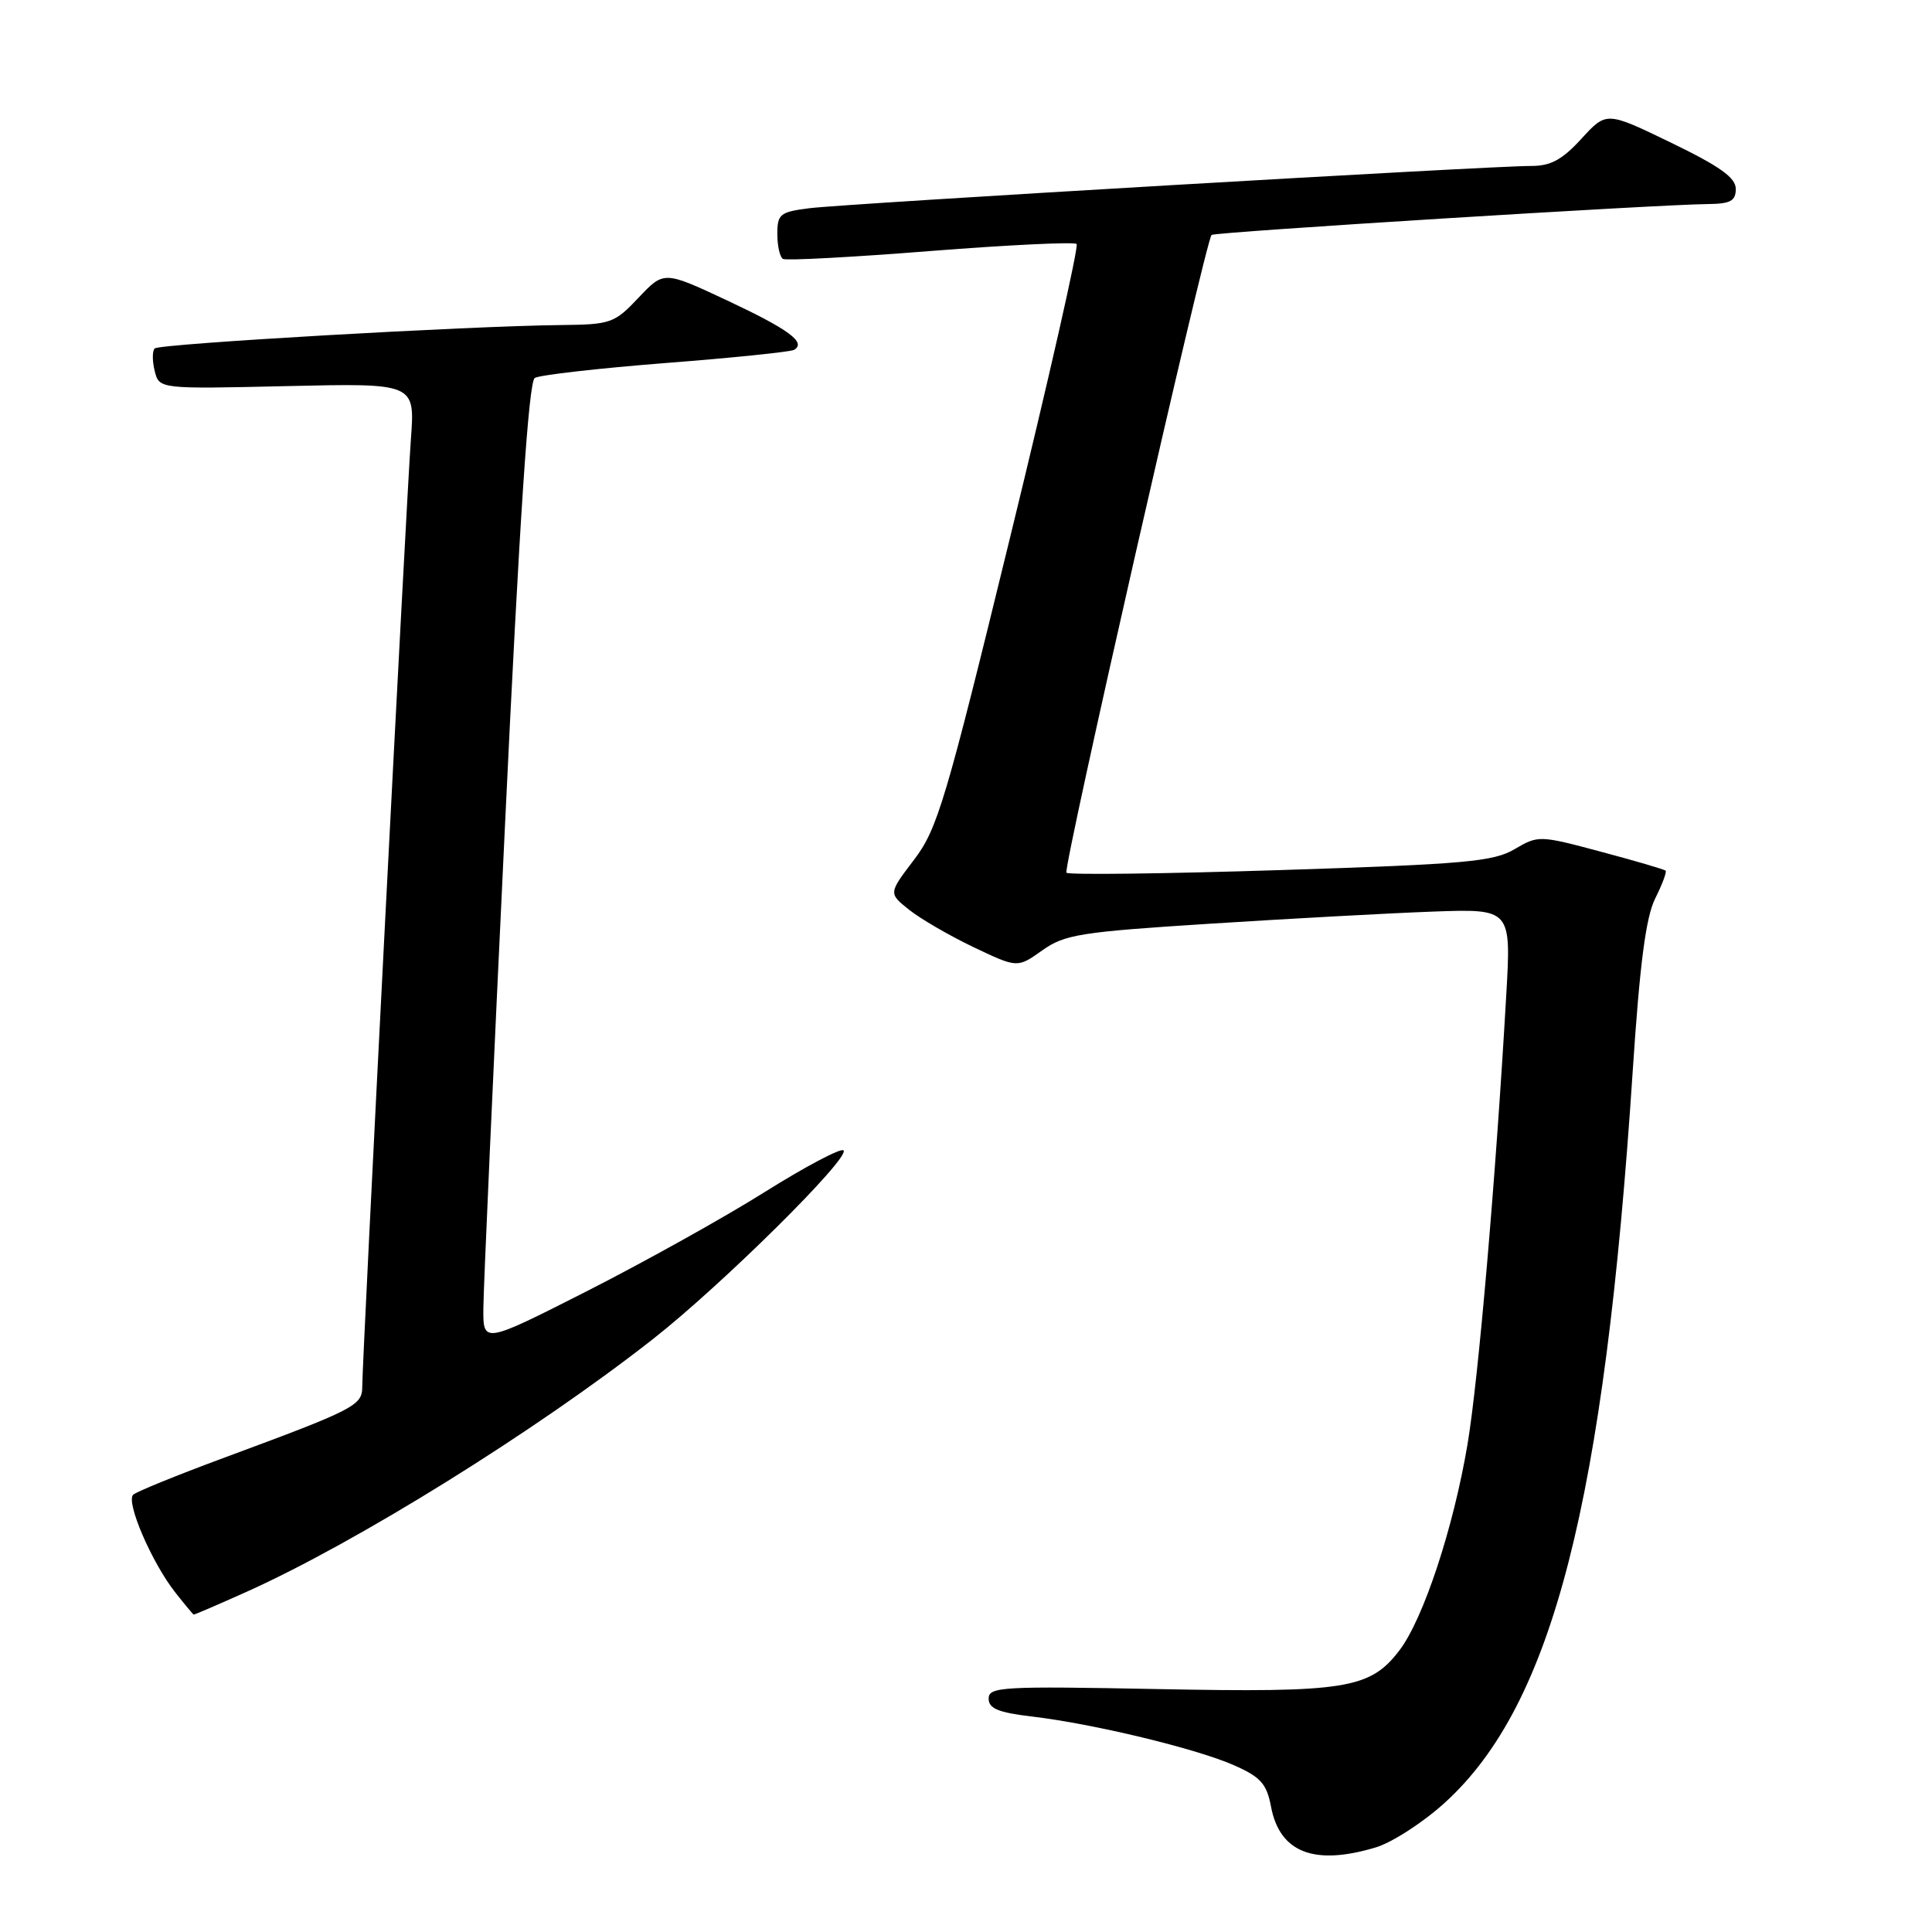 <?xml version="1.0" encoding="UTF-8" standalone="no"?>
<!DOCTYPE svg PUBLIC "-//W3C//DTD SVG 1.1//EN" "http://www.w3.org/Graphics/SVG/1.1/DTD/svg11.dtd" >
<svg xmlns="http://www.w3.org/2000/svg" xmlns:xlink="http://www.w3.org/1999/xlink" version="1.1" viewBox="0 0 256 256">
 <g >
 <path fill="currentColor"
d=" M 182.27 244.80 C 184.47 244.14 188.64 241.44 191.52 238.80 C 205.73 225.82 212.58 199.09 216.34 141.98 C 217.28 127.71 218.08 121.54 219.32 119.06 C 220.25 117.20 220.87 115.54 220.70 115.37 C 220.54 115.20 216.68 114.07 212.14 112.86 C 203.99 110.68 203.83 110.67 200.69 112.52 C 197.90 114.17 194.12 114.51 169.68 115.29 C 154.37 115.78 141.60 115.94 141.31 115.64 C 140.80 115.14 159.74 31.93 160.54 31.13 C 160.92 30.75 219.45 27.11 226.25 27.04 C 229.30 27.01 230.00 26.63 230.00 25.03 C 230.00 23.54 227.89 22.04 221.43 18.91 C 212.86 14.76 212.86 14.76 209.55 18.38 C 206.99 21.18 205.46 22.00 202.87 21.99 C 197.64 21.97 112.03 26.98 107.25 27.59 C 103.36 28.08 103.00 28.37 103.00 31.00 C 103.00 32.59 103.34 34.08 103.75 34.31 C 104.16 34.55 112.96 34.08 123.31 33.26 C 133.65 32.45 142.36 32.03 142.66 32.33 C 142.96 32.63 139.00 50.11 133.85 71.18 C 125.31 106.17 124.21 109.87 121.11 113.93 C 117.73 118.37 117.73 118.37 120.45 120.54 C 121.95 121.74 125.79 123.97 128.99 125.50 C 134.81 128.27 134.81 128.27 138.09 125.94 C 141.06 123.82 143.13 123.49 160.43 122.39 C 170.92 121.72 184.17 121.00 189.87 120.79 C 200.25 120.42 200.25 120.42 199.58 131.96 C 198.19 156.18 195.89 182.85 194.45 191.40 C 192.58 202.49 188.61 214.50 185.44 218.67 C 181.54 223.79 178.33 224.30 153.35 223.81 C 132.81 223.41 131.00 223.51 131.00 225.07 C 131.00 226.39 132.27 226.92 136.75 227.45 C 144.89 228.41 158.52 231.70 163.50 233.90 C 167.04 235.46 167.84 236.36 168.41 239.36 C 169.55 245.46 174.10 247.25 182.27 244.80 Z  M 32.66 210.93 C 47.21 204.40 70.97 189.63 86.50 177.45 C 95.63 170.29 112.71 153.38 111.77 152.43 C 111.42 152.09 106.72 154.57 101.33 157.95 C 95.94 161.34 85.33 167.24 77.76 171.09 C 64.00 178.07 64.00 178.07 64.05 173.28 C 64.07 170.65 65.35 142.02 66.90 109.65 C 68.85 68.63 70.05 50.59 70.86 50.08 C 71.50 49.69 79.32 48.80 88.23 48.10 C 97.15 47.41 104.80 46.62 105.24 46.35 C 106.85 45.36 104.52 43.65 96.35 39.81 C 87.97 35.89 87.97 35.89 84.62 39.44 C 81.42 42.83 80.93 43.00 74.38 43.07 C 62.15 43.19 21.12 45.55 20.50 46.17 C 20.17 46.50 20.17 47.84 20.50 49.16 C 21.10 51.55 21.10 51.55 38.05 51.16 C 54.99 50.77 54.99 50.77 54.45 58.13 C 53.85 66.24 48.00 180.15 48.00 183.74 C 48.00 186.25 47.06 186.73 29.50 193.23 C 23.45 195.47 18.12 197.64 17.66 198.05 C 16.62 198.95 20.10 207.04 23.22 211.00 C 24.47 212.59 25.57 213.91 25.66 213.94 C 25.74 213.98 28.89 212.62 32.66 210.93 Z "/>
</g>
</svg>